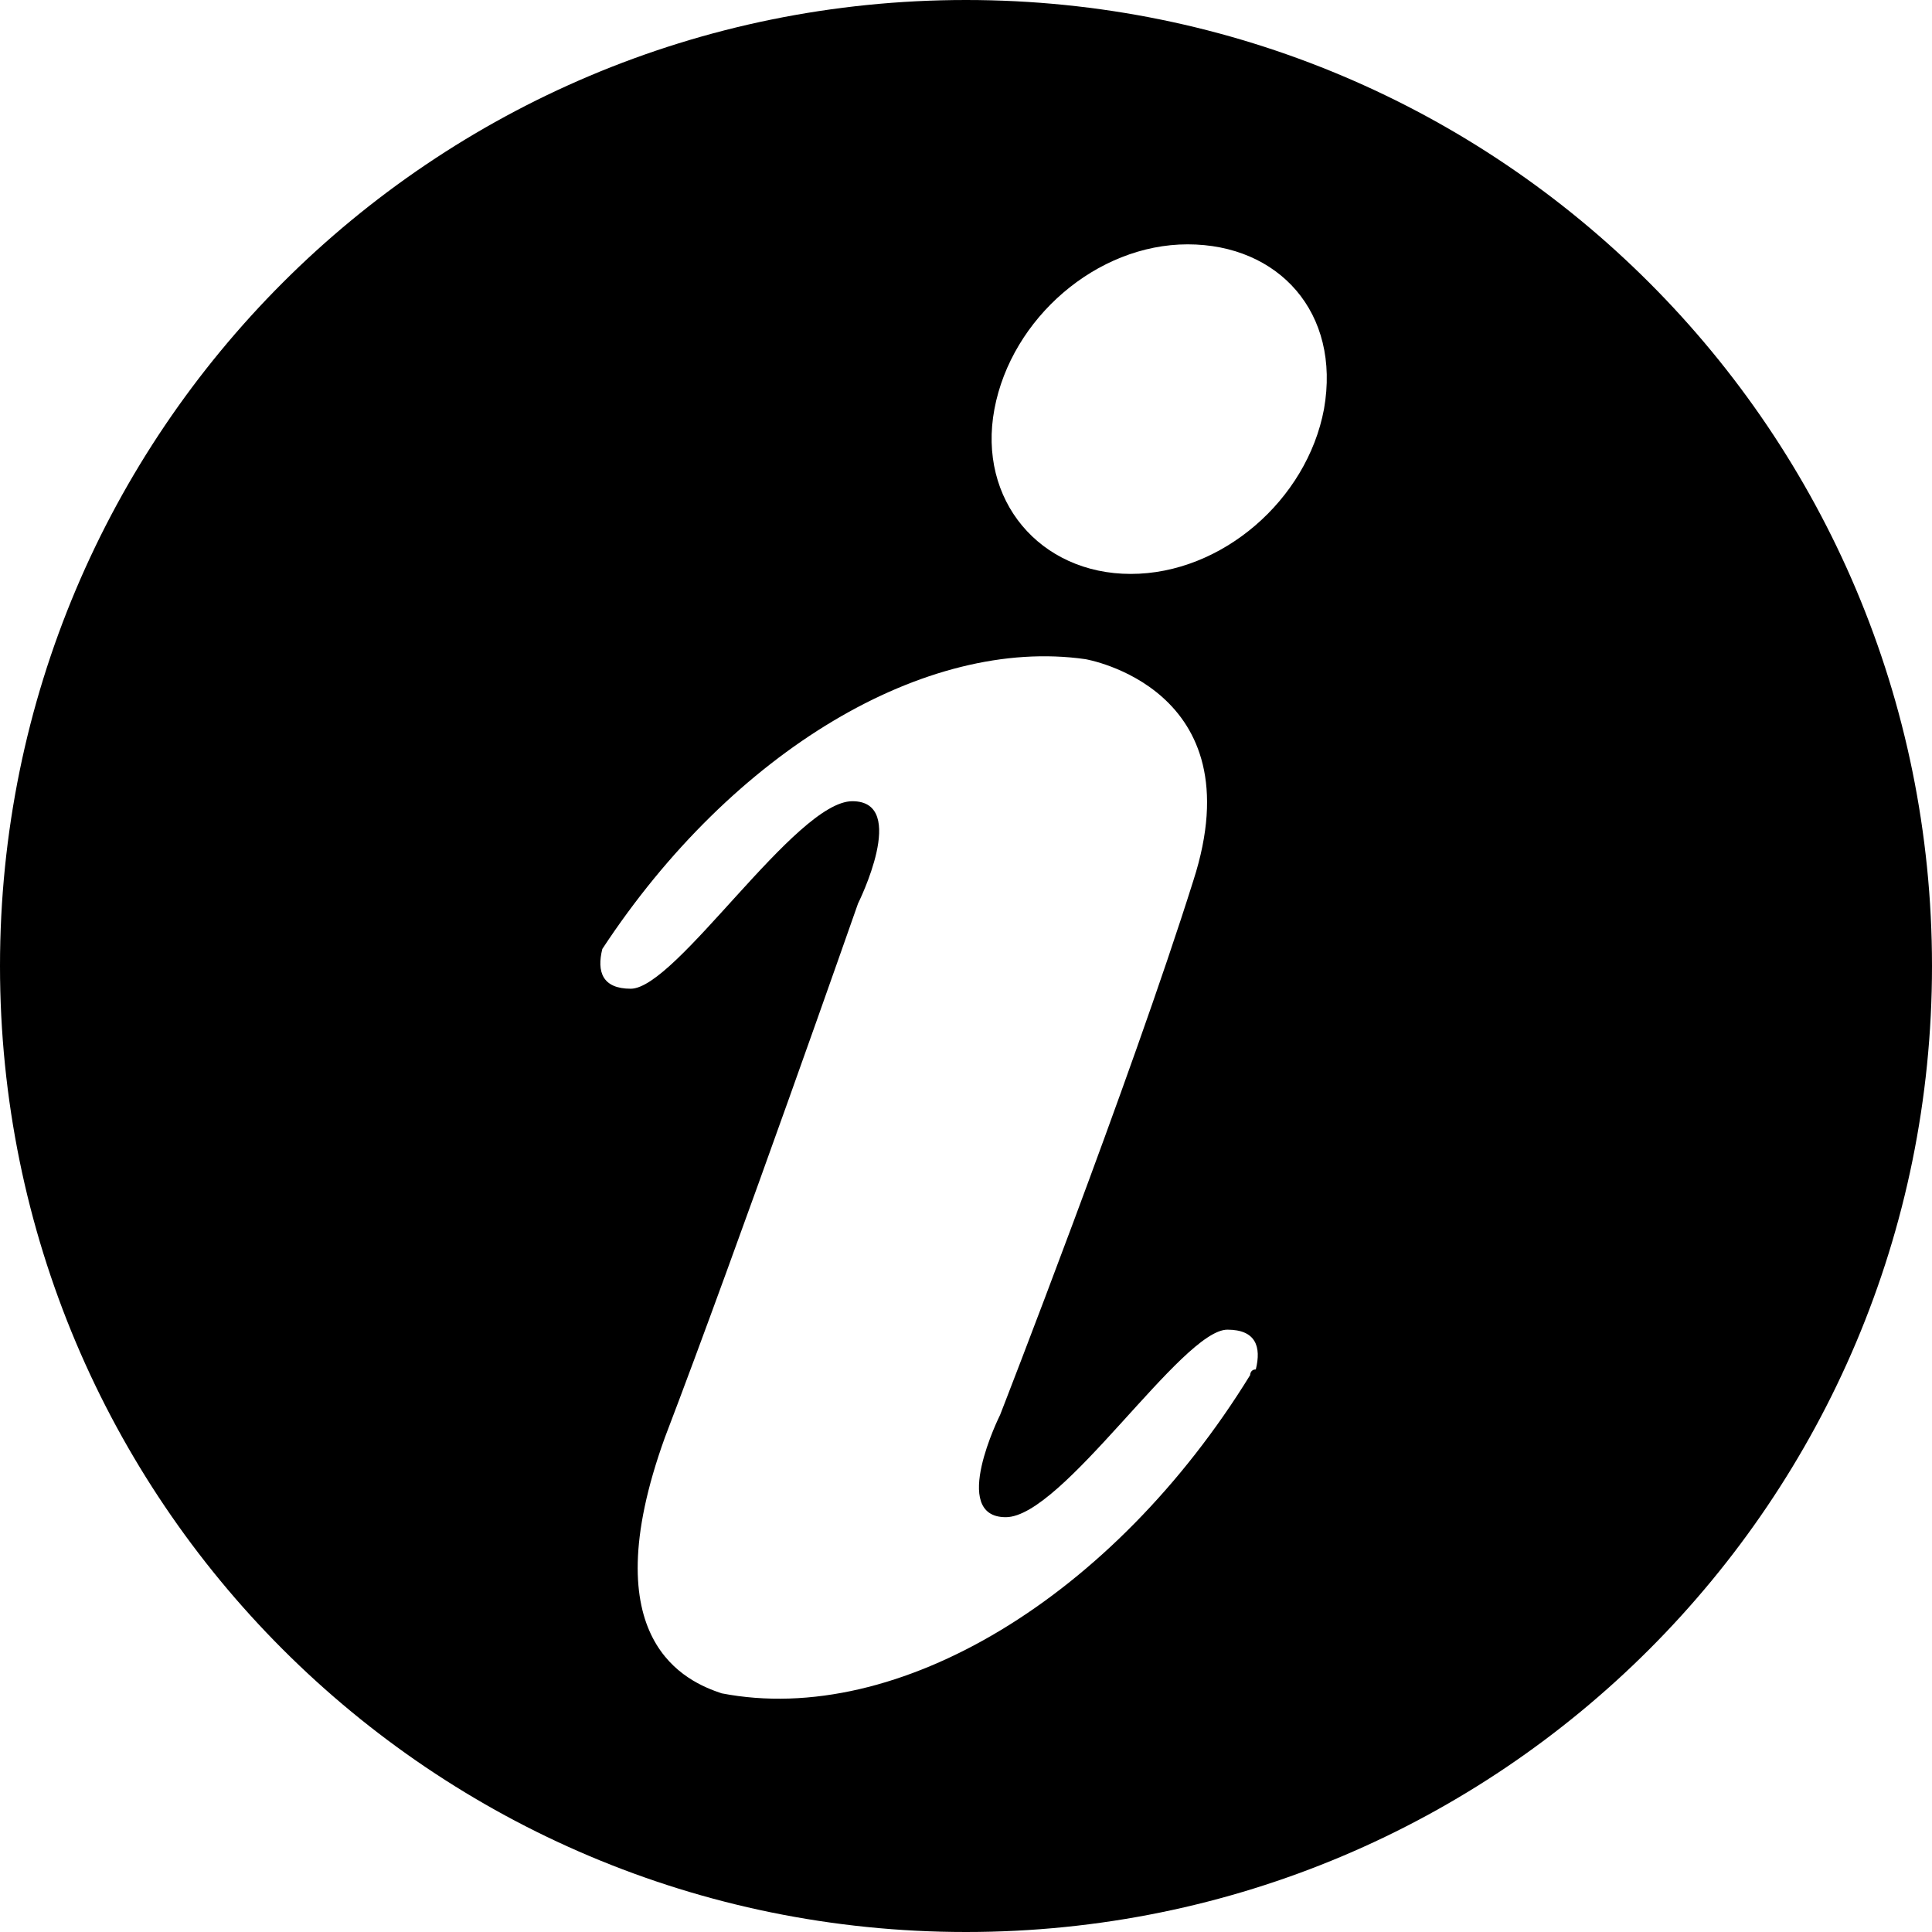 <?xml version="1.0" encoding="utf-8"?>
<!-- Generator: Adobe Illustrator 18.1.1, SVG Export Plug-In . SVG Version: 6.00 Build 0)  -->
<svg version="1.1" id="Layer_1" xmlns="http://www.w3.org/2000/svg" xmlns:xlink="http://www.w3.org/1999/xlink" x="0px" y="0px"
	 viewBox="0 0 34 34" enable-background="new 0 0 34 34" xml:space="preserve">
<path fill-rule="evenodd" clip-rule="evenodd" d="M17,34C7.6,34,0,26.4,0,17C0,7.6,7.6,0,17,0c9.4,0,17,7.6,17,17
	C34,26.4,26.4,34,17,34z M10.6,16.7c-0.1,0.4,0,0.7,0.5,0.7c0.8,0,2.9-3.3,3.9-3.3c1,0,0.1,1.8,0.1,1.8s-2.1,6-3.4,9.4
	c-1.3,3.6,0.4,4.3,1,4.5c3.1,0.6,6.9-1.7,9.3-5.6c0,0,0-0.1,0.1-0.1c0.1-0.4,0-0.7-0.5-0.7c-0.8,0-2.9,3.3-3.9,3.3
	c-1,0-0.1-1.8-0.1-1.8s2.3-5.9,3.4-9.4c1.1-3.4-1.9-3.9-1.9-3.9l0,0C16.3,11.2,12.9,13.2,10.6,16.7z M20.9,4.3
	c-1.6,0-3.1,1.3-3.4,2.9c-0.3,1.6,0.8,2.9,2.4,2.9c1.6,0,3.1-1.3,3.4-2.9C23.6,5.5,22.5,4.3,20.9,4.3z"/>
</svg>
